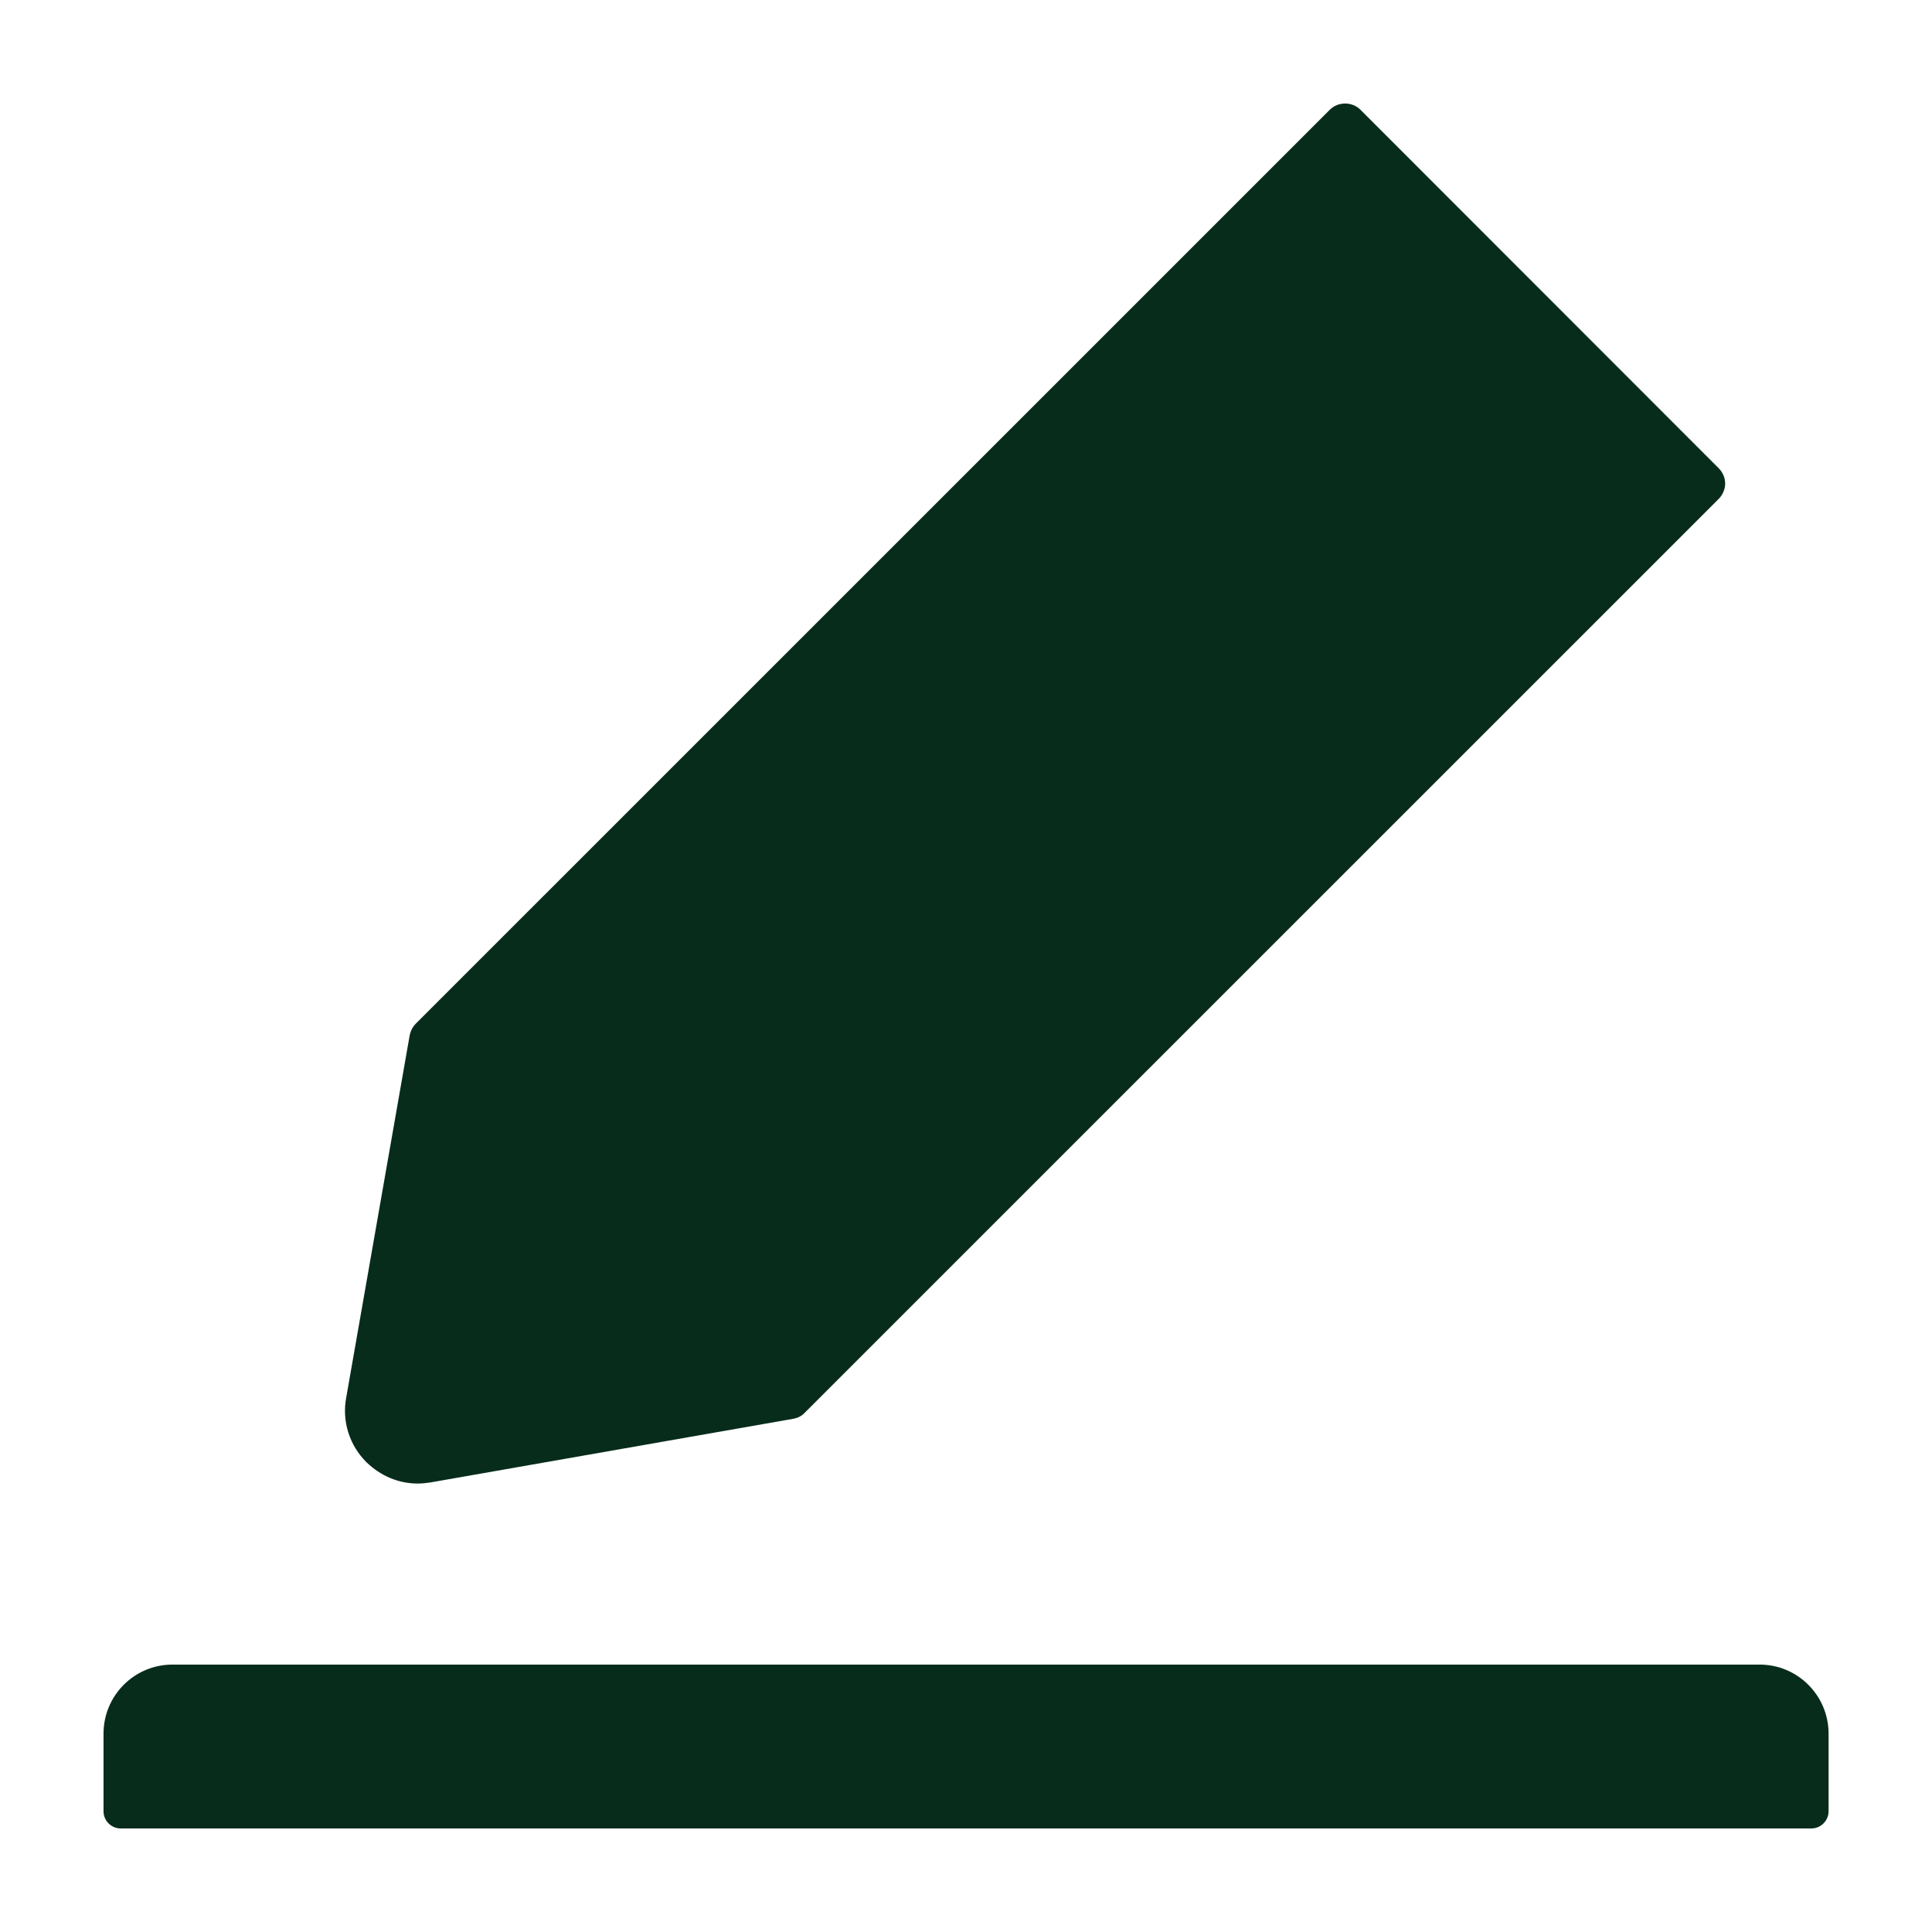 <svg width="17" height="17" viewBox="0 0 17 17" fill="none" xmlns="http://www.w3.org/2000/svg">
<g clip-path="url(#clip0_539_835)">
<path d="M15.483 14.647H1.518C1.182 14.647 0.911 14.919 0.911 15.255V15.938C0.911 16.021 0.979 16.089 1.063 16.089H15.938C16.021 16.089 16.09 16.021 16.09 15.938V15.255C16.09 14.919 15.818 14.647 15.483 14.647ZM3.676 13.054C3.713 13.054 3.751 13.05 3.789 13.044L6.981 12.484C7.019 12.477 7.055 12.46 7.081 12.431L15.124 4.389C15.142 4.371 15.155 4.35 15.165 4.327C15.175 4.304 15.18 4.28 15.18 4.255C15.18 4.23 15.175 4.205 15.165 4.182C15.155 4.159 15.142 4.139 15.124 4.121L11.971 0.966C11.935 0.93 11.887 0.911 11.836 0.911C11.785 0.911 11.737 0.93 11.701 0.966L3.658 9.008C3.63 9.037 3.613 9.071 3.605 9.109L3.046 12.3C3.027 12.402 3.034 12.507 3.065 12.605C3.096 12.704 3.151 12.793 3.224 12.866C3.349 12.987 3.507 13.054 3.676 13.054Z" fill="#072C1C"/>
</g>
<defs>
<clipPath id="clip0_539_835">
<rect width="17" height="17" fill="white"/>
</clipPath>
</defs>
</svg>
